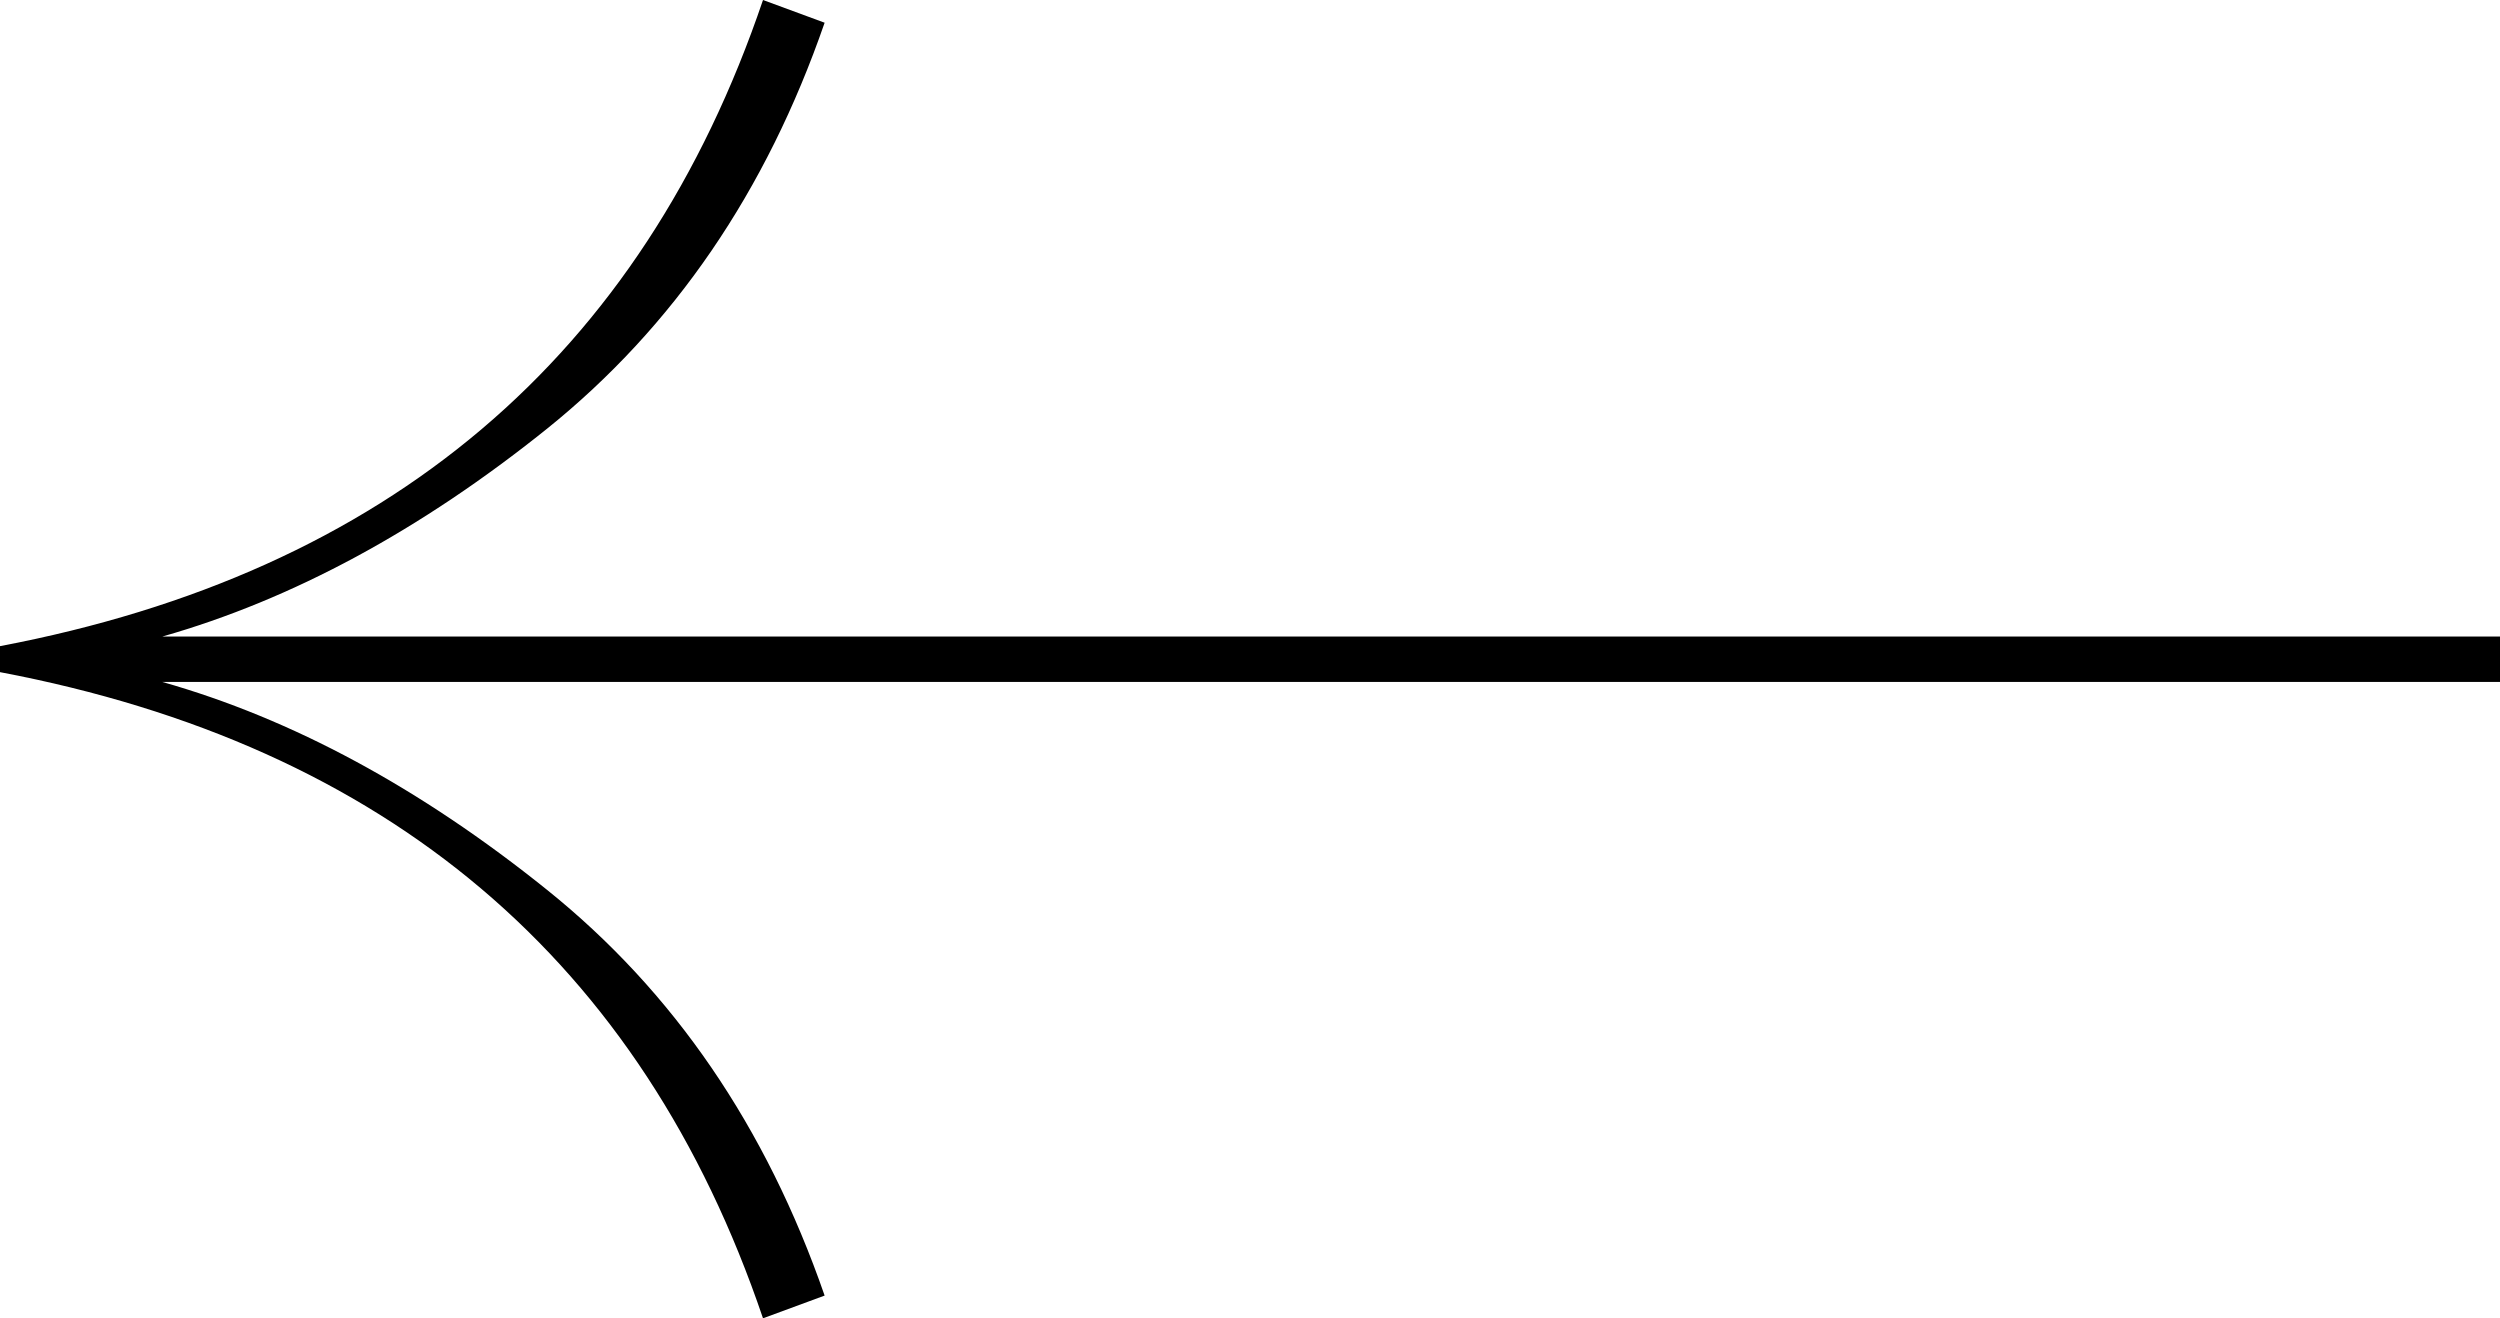 <?xml version="1.0" encoding="utf-8"?>
<!-- Generator: Adobe Illustrator 23.1.1, SVG Export Plug-In . SVG Version: 6.00 Build 0)  -->
<svg version="1.1" id="Layer_1" xmlns="http://www.w3.org/2000/svg" xmlns:xlink="http://www.w3.org/1999/xlink" x="0px" y="0px"
	 viewBox="0 0 1683.8 887.8" style="enable-background:new 0 0 1683.8 887.8;" xml:space="preserve">
<g>
	<path d="M368.5,288.7c-85.3,68.5-171.7,115.1-259.1,140h1574.4v30.6H109.3c87.5,24.8,173.8,71.4,259.1,140
		c85.3,68.5,147.6,159.6,187,273.3l-41.5,15.3C432.3,647.3,261,502.2,0,452.7v-17.5C261,385.6,432.3,240.5,513.9,0l41.5,15.3
		C516.1,129,453.7,220.1,368.5,288.7z"/>
</g>
</svg>
